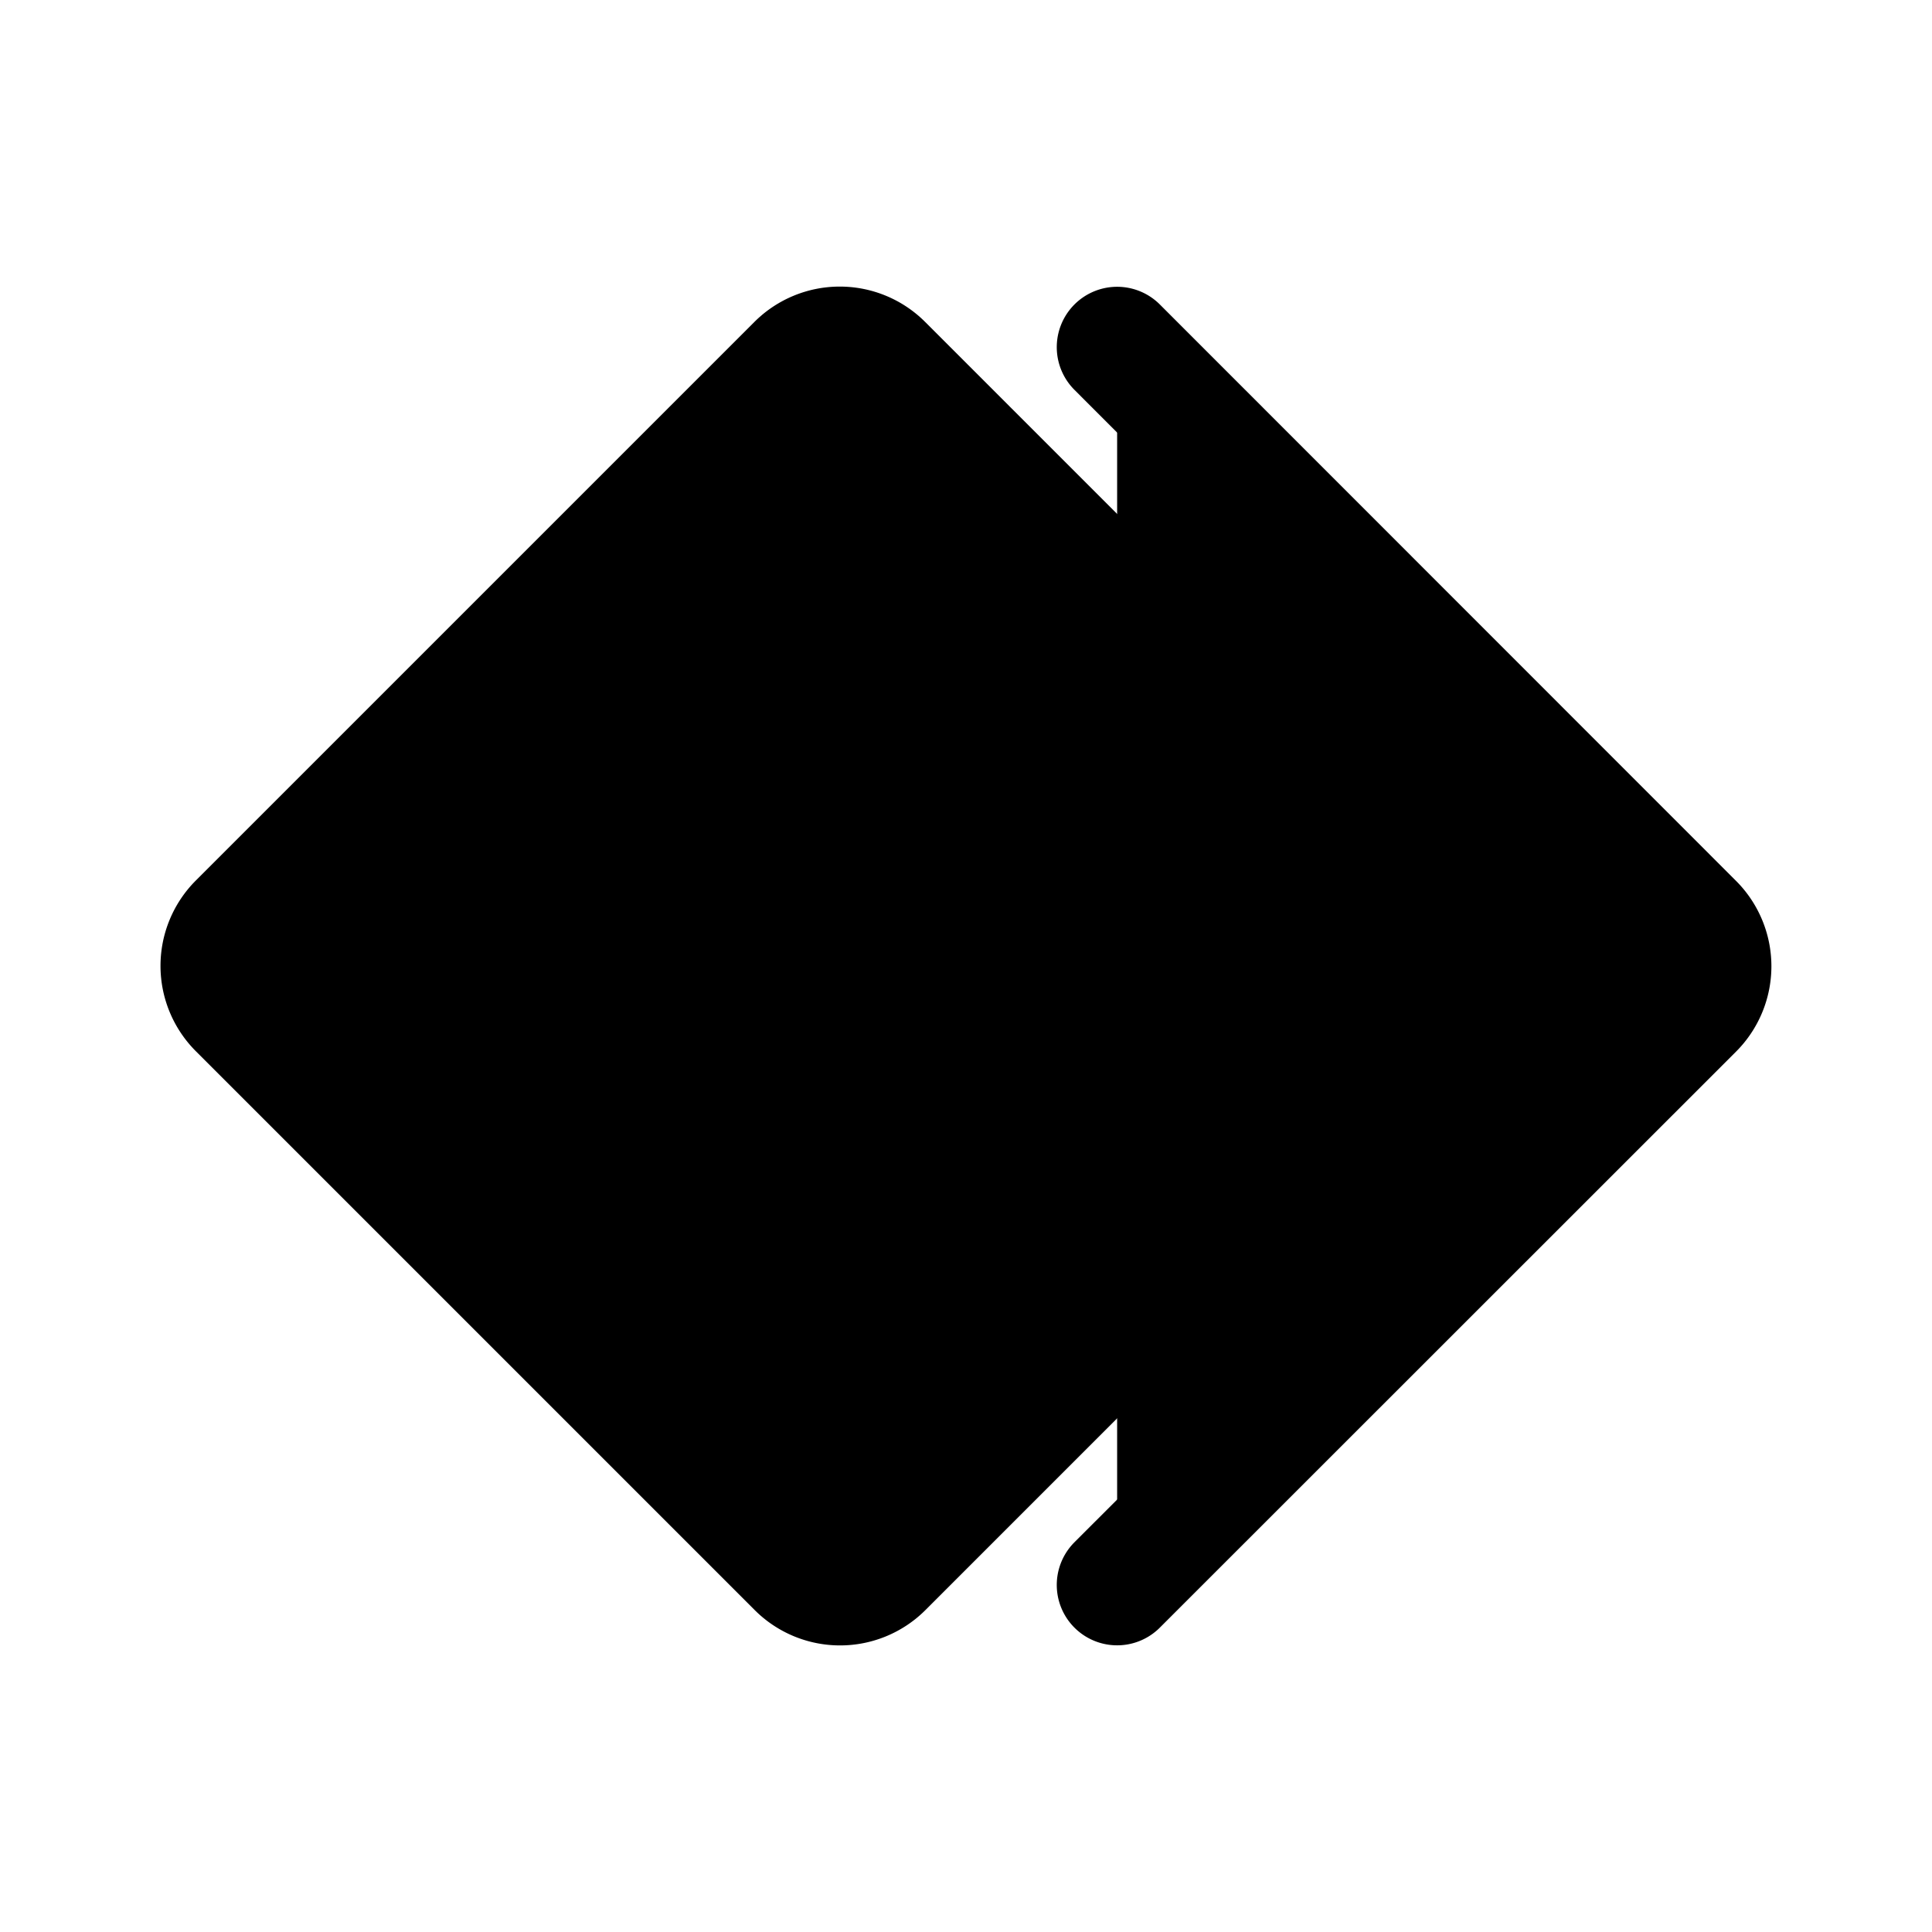 <svg id="vector" xmlns="http://www.w3.org/2000/svg" width="192" height="192" viewBox="0 0 192 192"><path fill="#00000000" d="m87.7,36.24 l55.53,55.53a6,6 0,0 1,0 8.49l-55.5,55.5a6,6 0,0 1,-8.49 0l-55.53,-55.53a6,6 0,0 1,0 -8.49l55.5,-55.5a6,6 0,0 1,8.49 0z" stroke-linejoin="round" stroke-width="12" stroke="#000" stroke-linecap="round" id="path_0"/><path fill="#00000000" d="m111.02,34.5 l57.26,57.28a6,6 0,0 1,0 8.49l-57.26,57.24" stroke-linejoin="round" stroke-width="12" stroke="#000" stroke-linecap="round" id="path_1"/></svg>